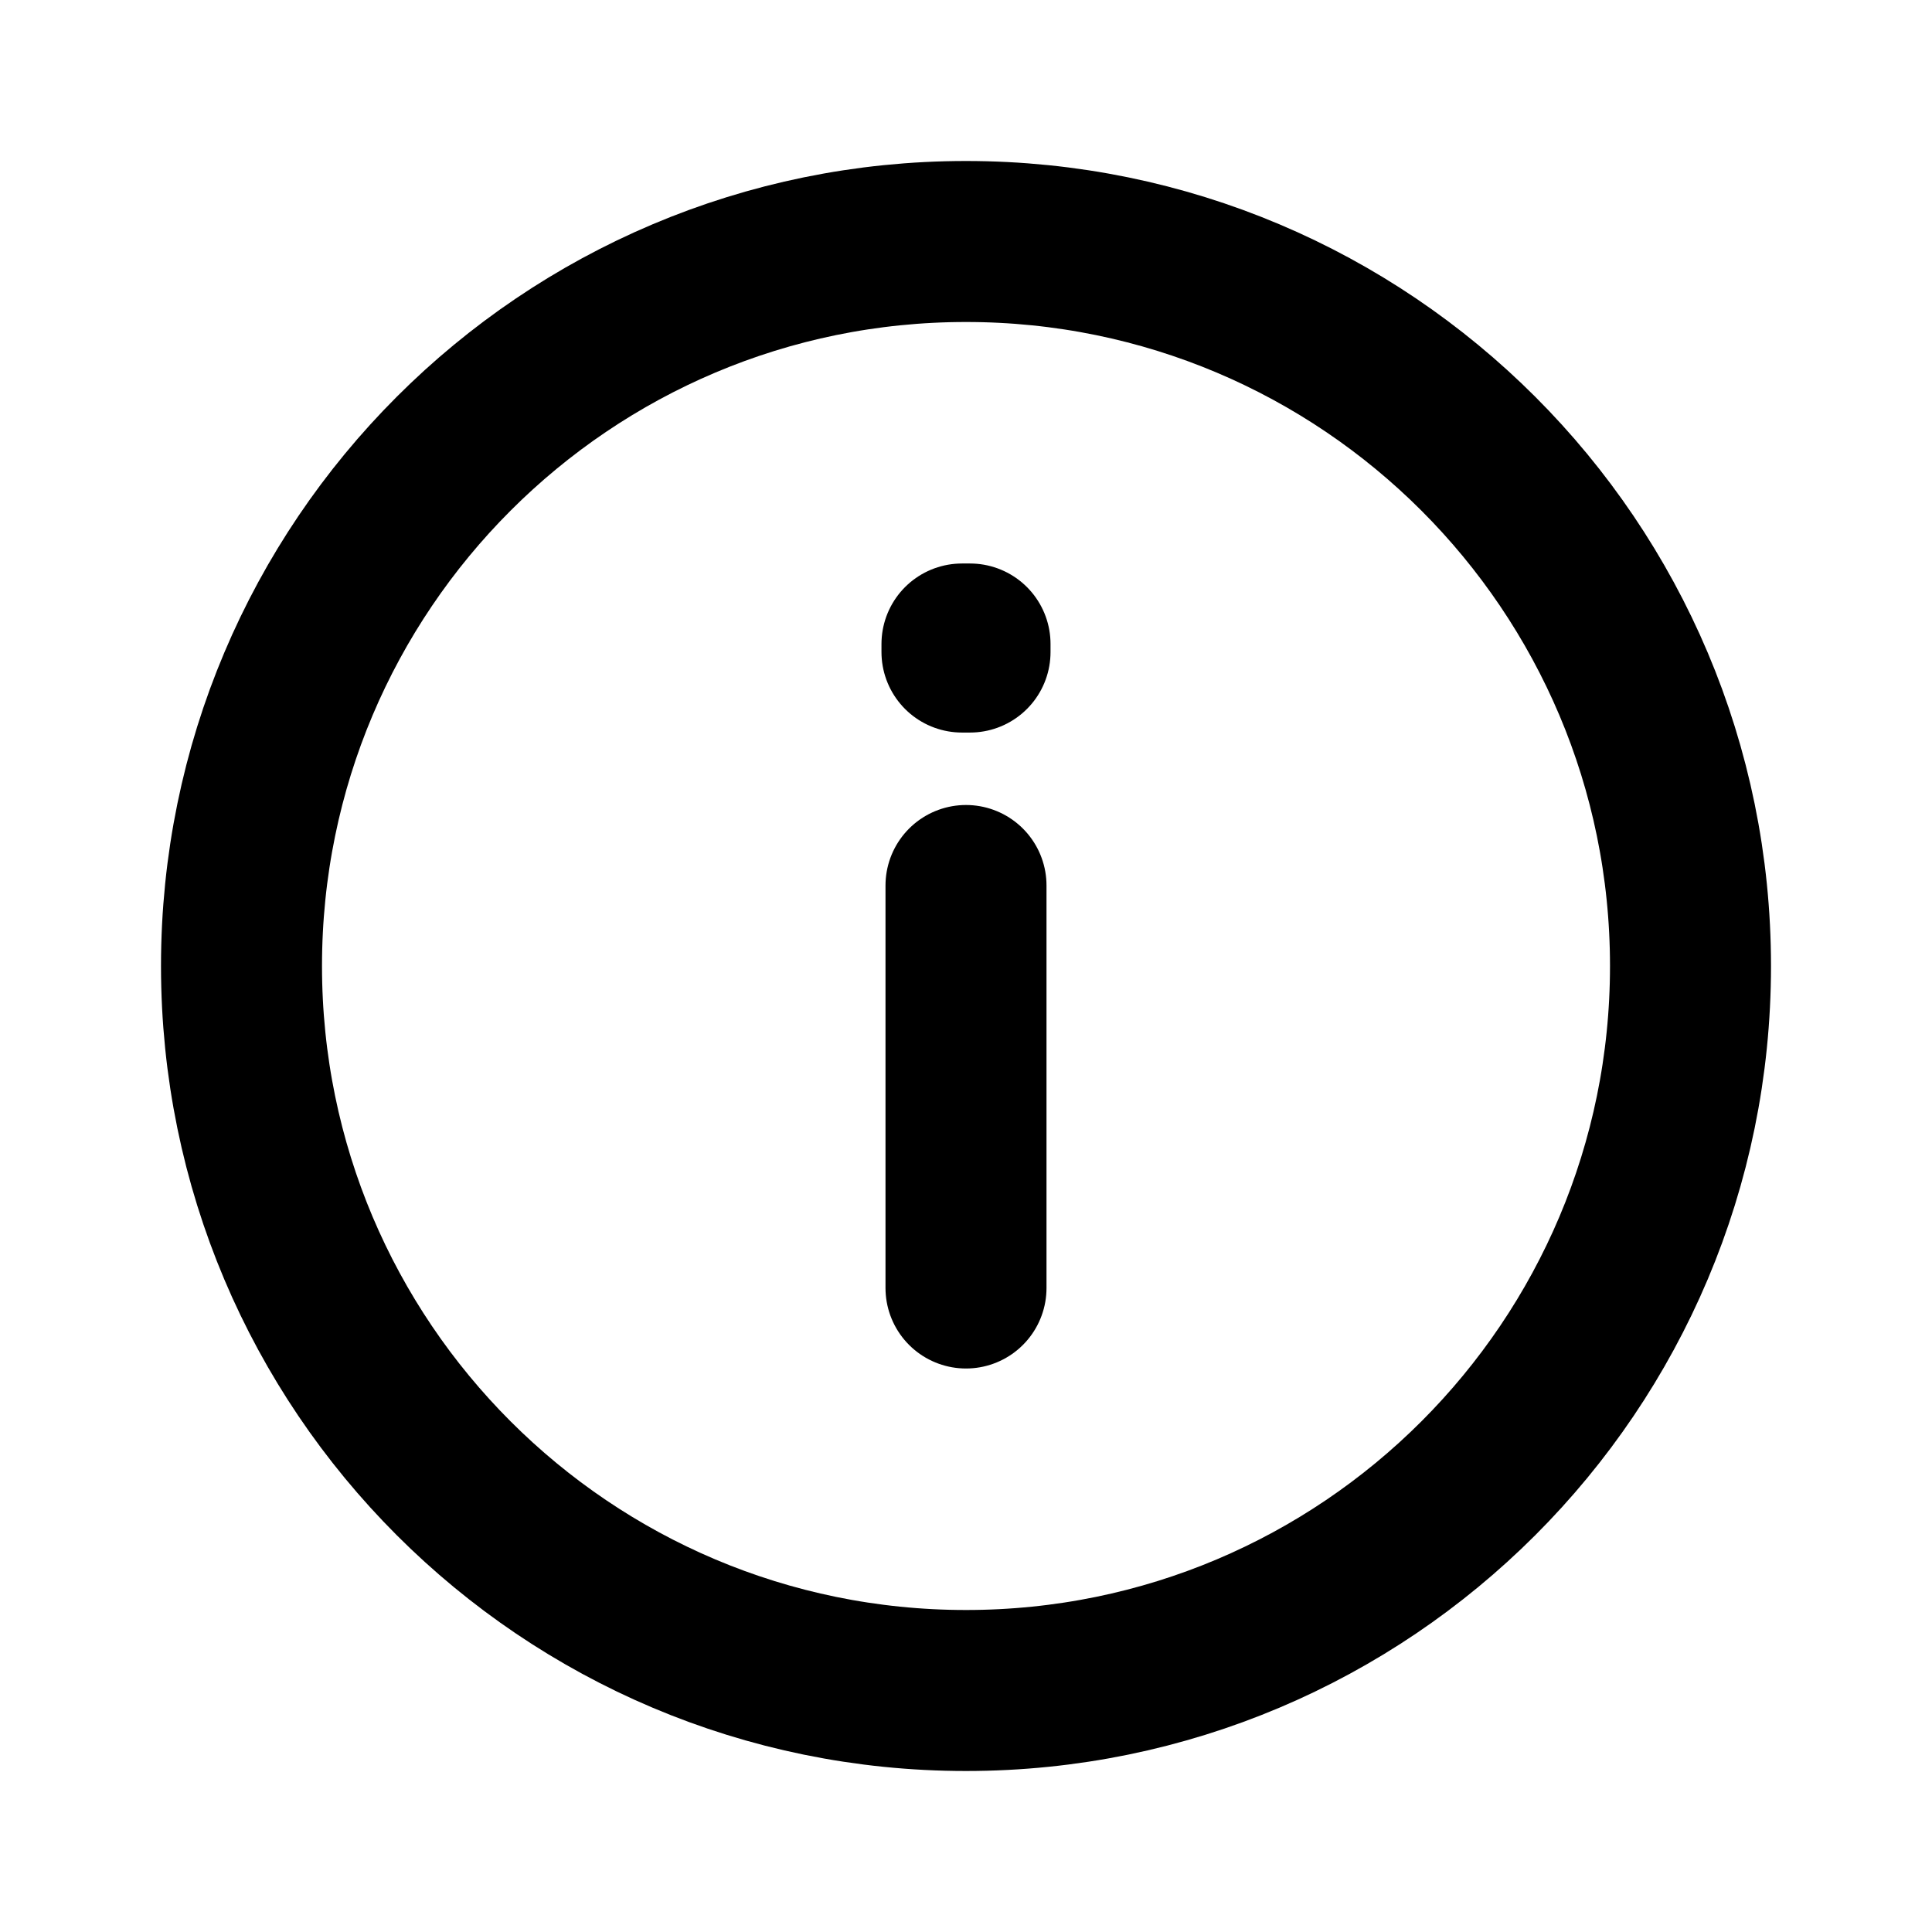 <svg xmlns="http://www.w3.org/2000/svg" fill="none" viewBox="0 0 24 24"><path stroke="currentColor" stroke-linecap="round" stroke-linejoin="round" stroke-width="2" d="M12 11v5m0 5c-4.971 0-9-4.029-9-9s4.029-9 9-9 9 4.029 9 9-4.029 9-9 9Zm.05-13v.1l-.1 0V8h.1Z"/></svg>